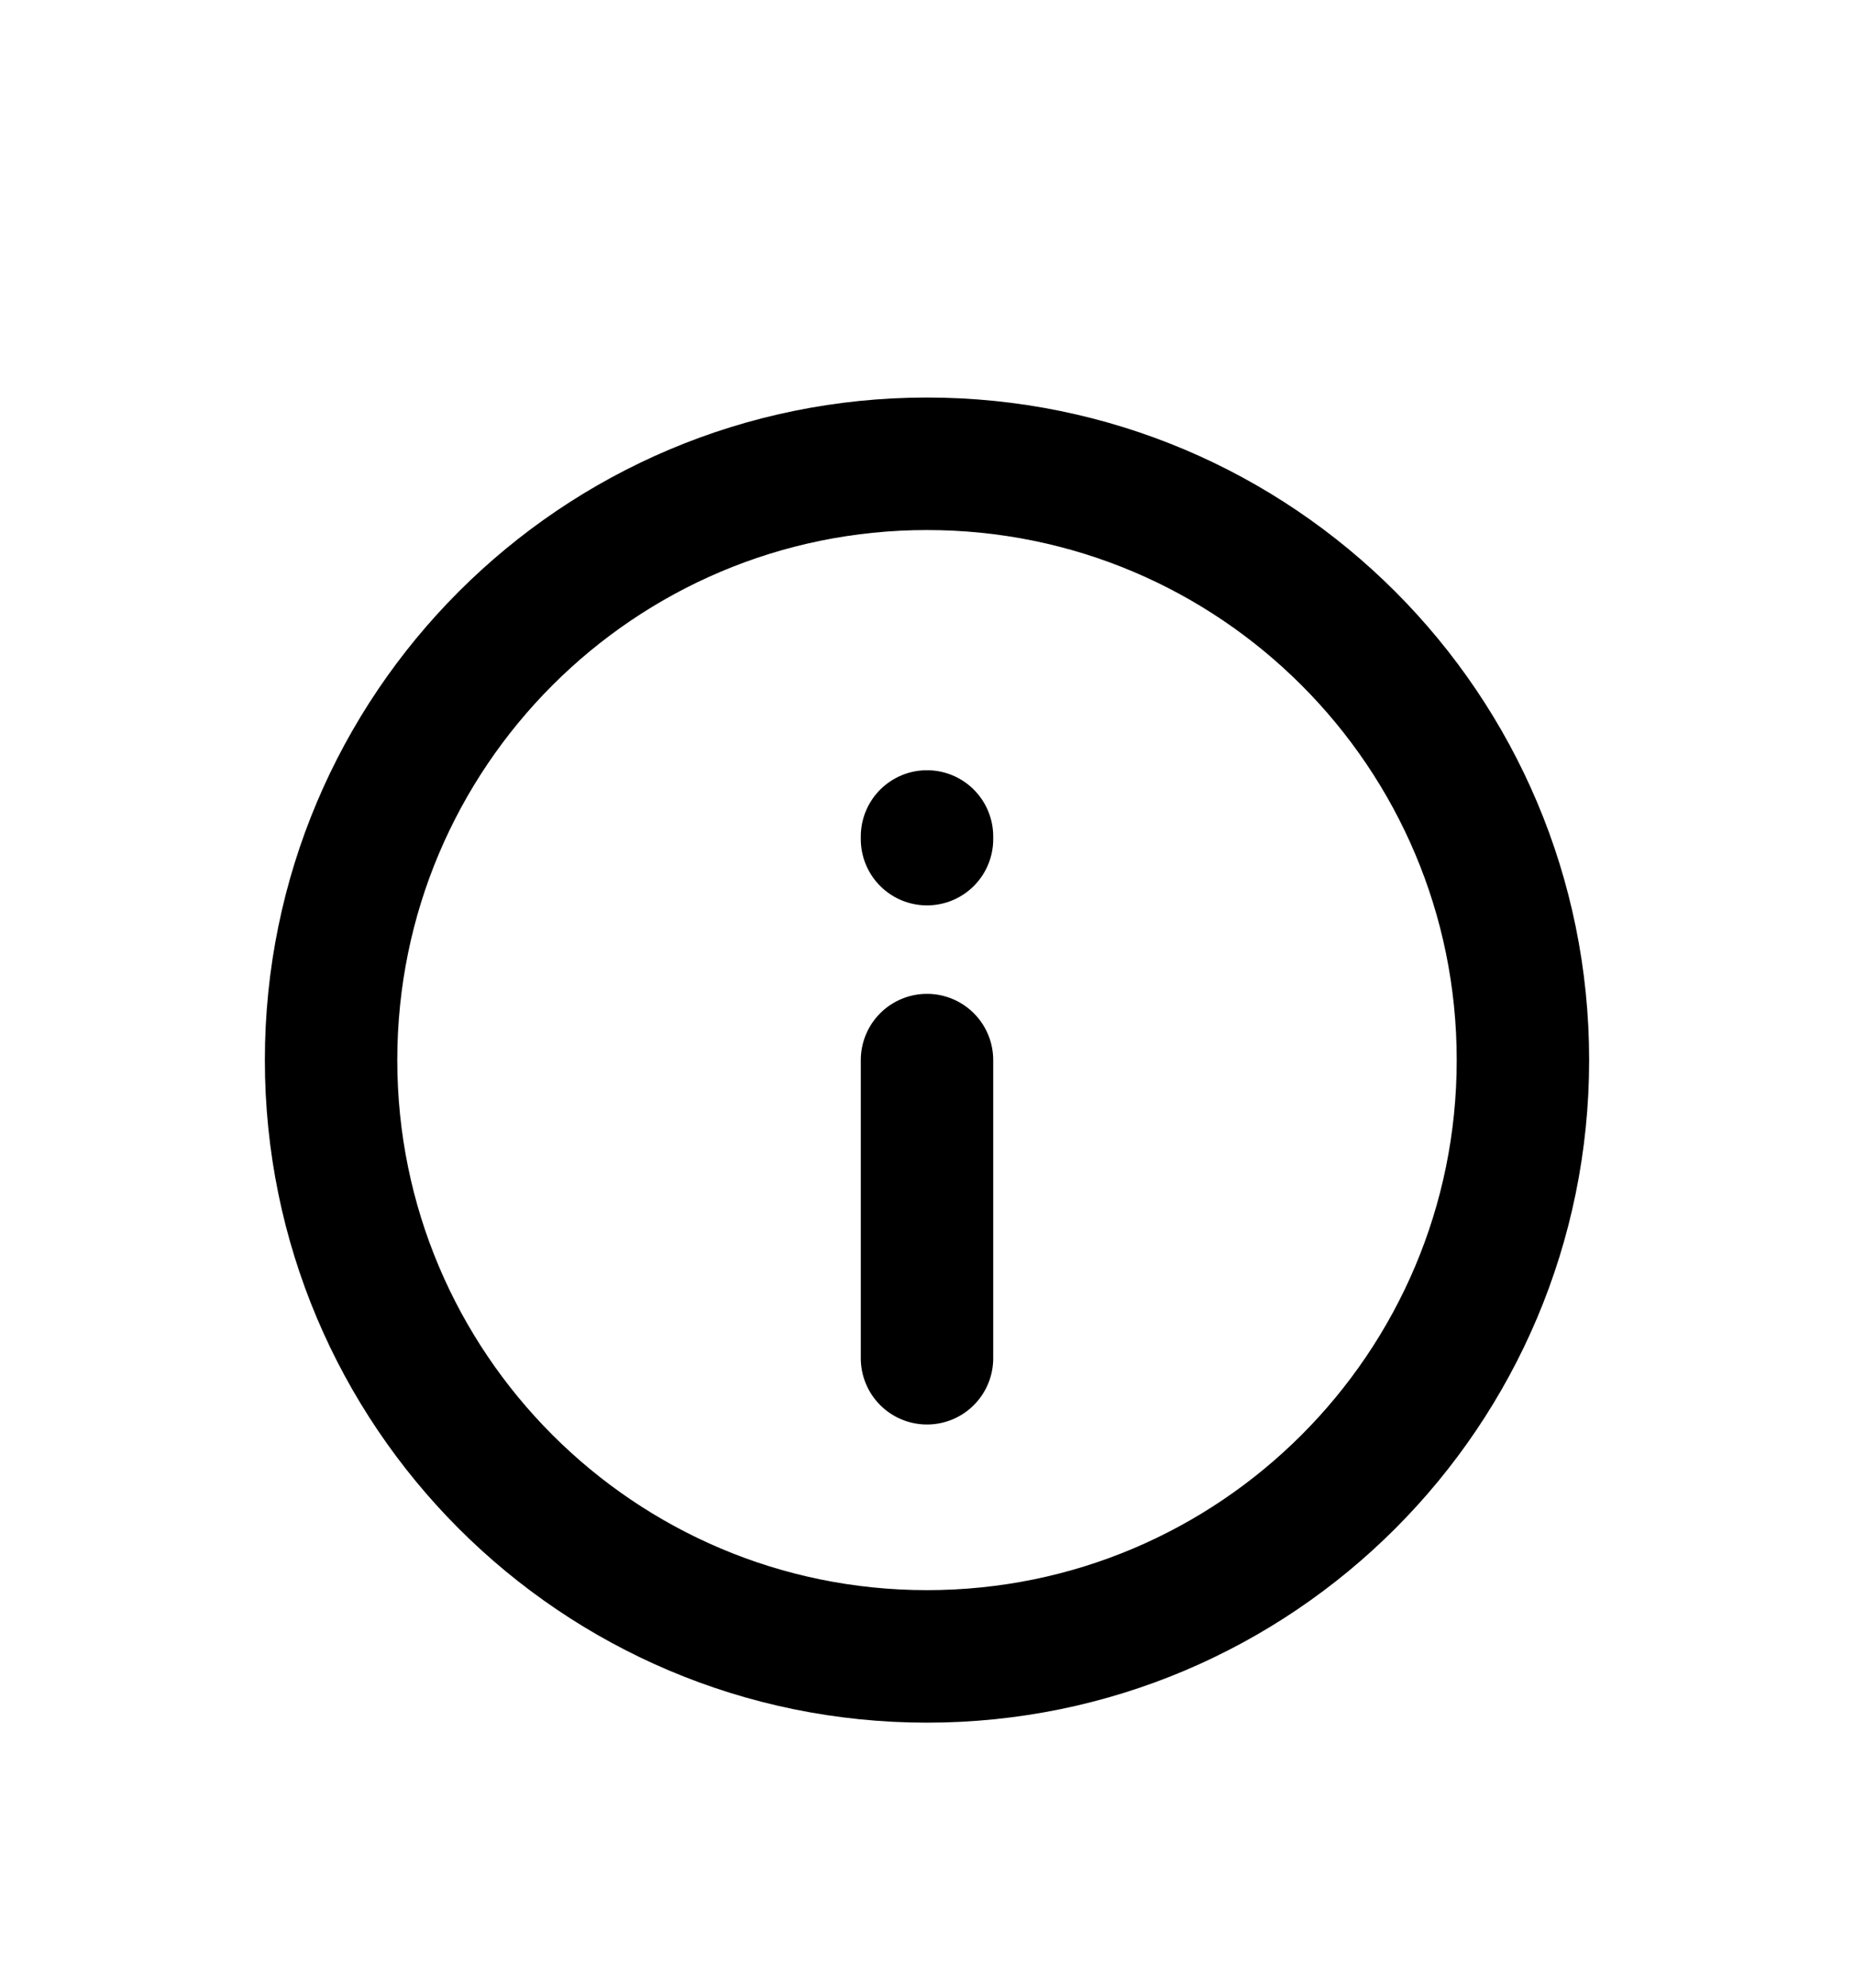 <svg width="28" height="30" viewBox="0 0 28 30" fill="none" xmlns="http://www.w3.org/2000/svg">
<g filter="url(#filter0_d_101_2326)">
<path d="M14 12L14 16.5M14 8.665V8.625M5 12C5 7.029 9.029 3 14 3C18.971 3 23 7.029 23 12C23 16.971 18.971 21 14 21C9.029 21 5 16.971 5 12Z" stroke="black" stroke-width="2" stroke-linecap="round" stroke-linejoin="round"/>
</g>
<defs>
<filter id="filter0_d_101_2326" x="-2" y="0" width="32" height="32" filterUnits="userSpaceOnUse" color-interpolation-filters="sRGB">
<feFlood flood-opacity="0" result="BackgroundImageFix"/>
<feColorMatrix in="SourceAlpha" type="matrix" values="0 0 0 0 0 0 0 0 0 0 0 0 0 0 0 0 0 0 127 0" result="hardAlpha"/>
<feOffset dy="4"/>
<feGaussianBlur stdDeviation="2"/>
<feComposite in2="hardAlpha" operator="out"/>
<feColorMatrix type="matrix" values="0 0 0 0 0 0 0 0 0 0 0 0 0 0 0 0 0 0 0.25 0"/>
<feBlend mode="normal" in2="BackgroundImageFix" result="effect1_dropShadow_101_2326"/>
<feBlend mode="normal" in="SourceGraphic" in2="effect1_dropShadow_101_2326" result="shape"/>
</filter>
</defs>
</svg>
